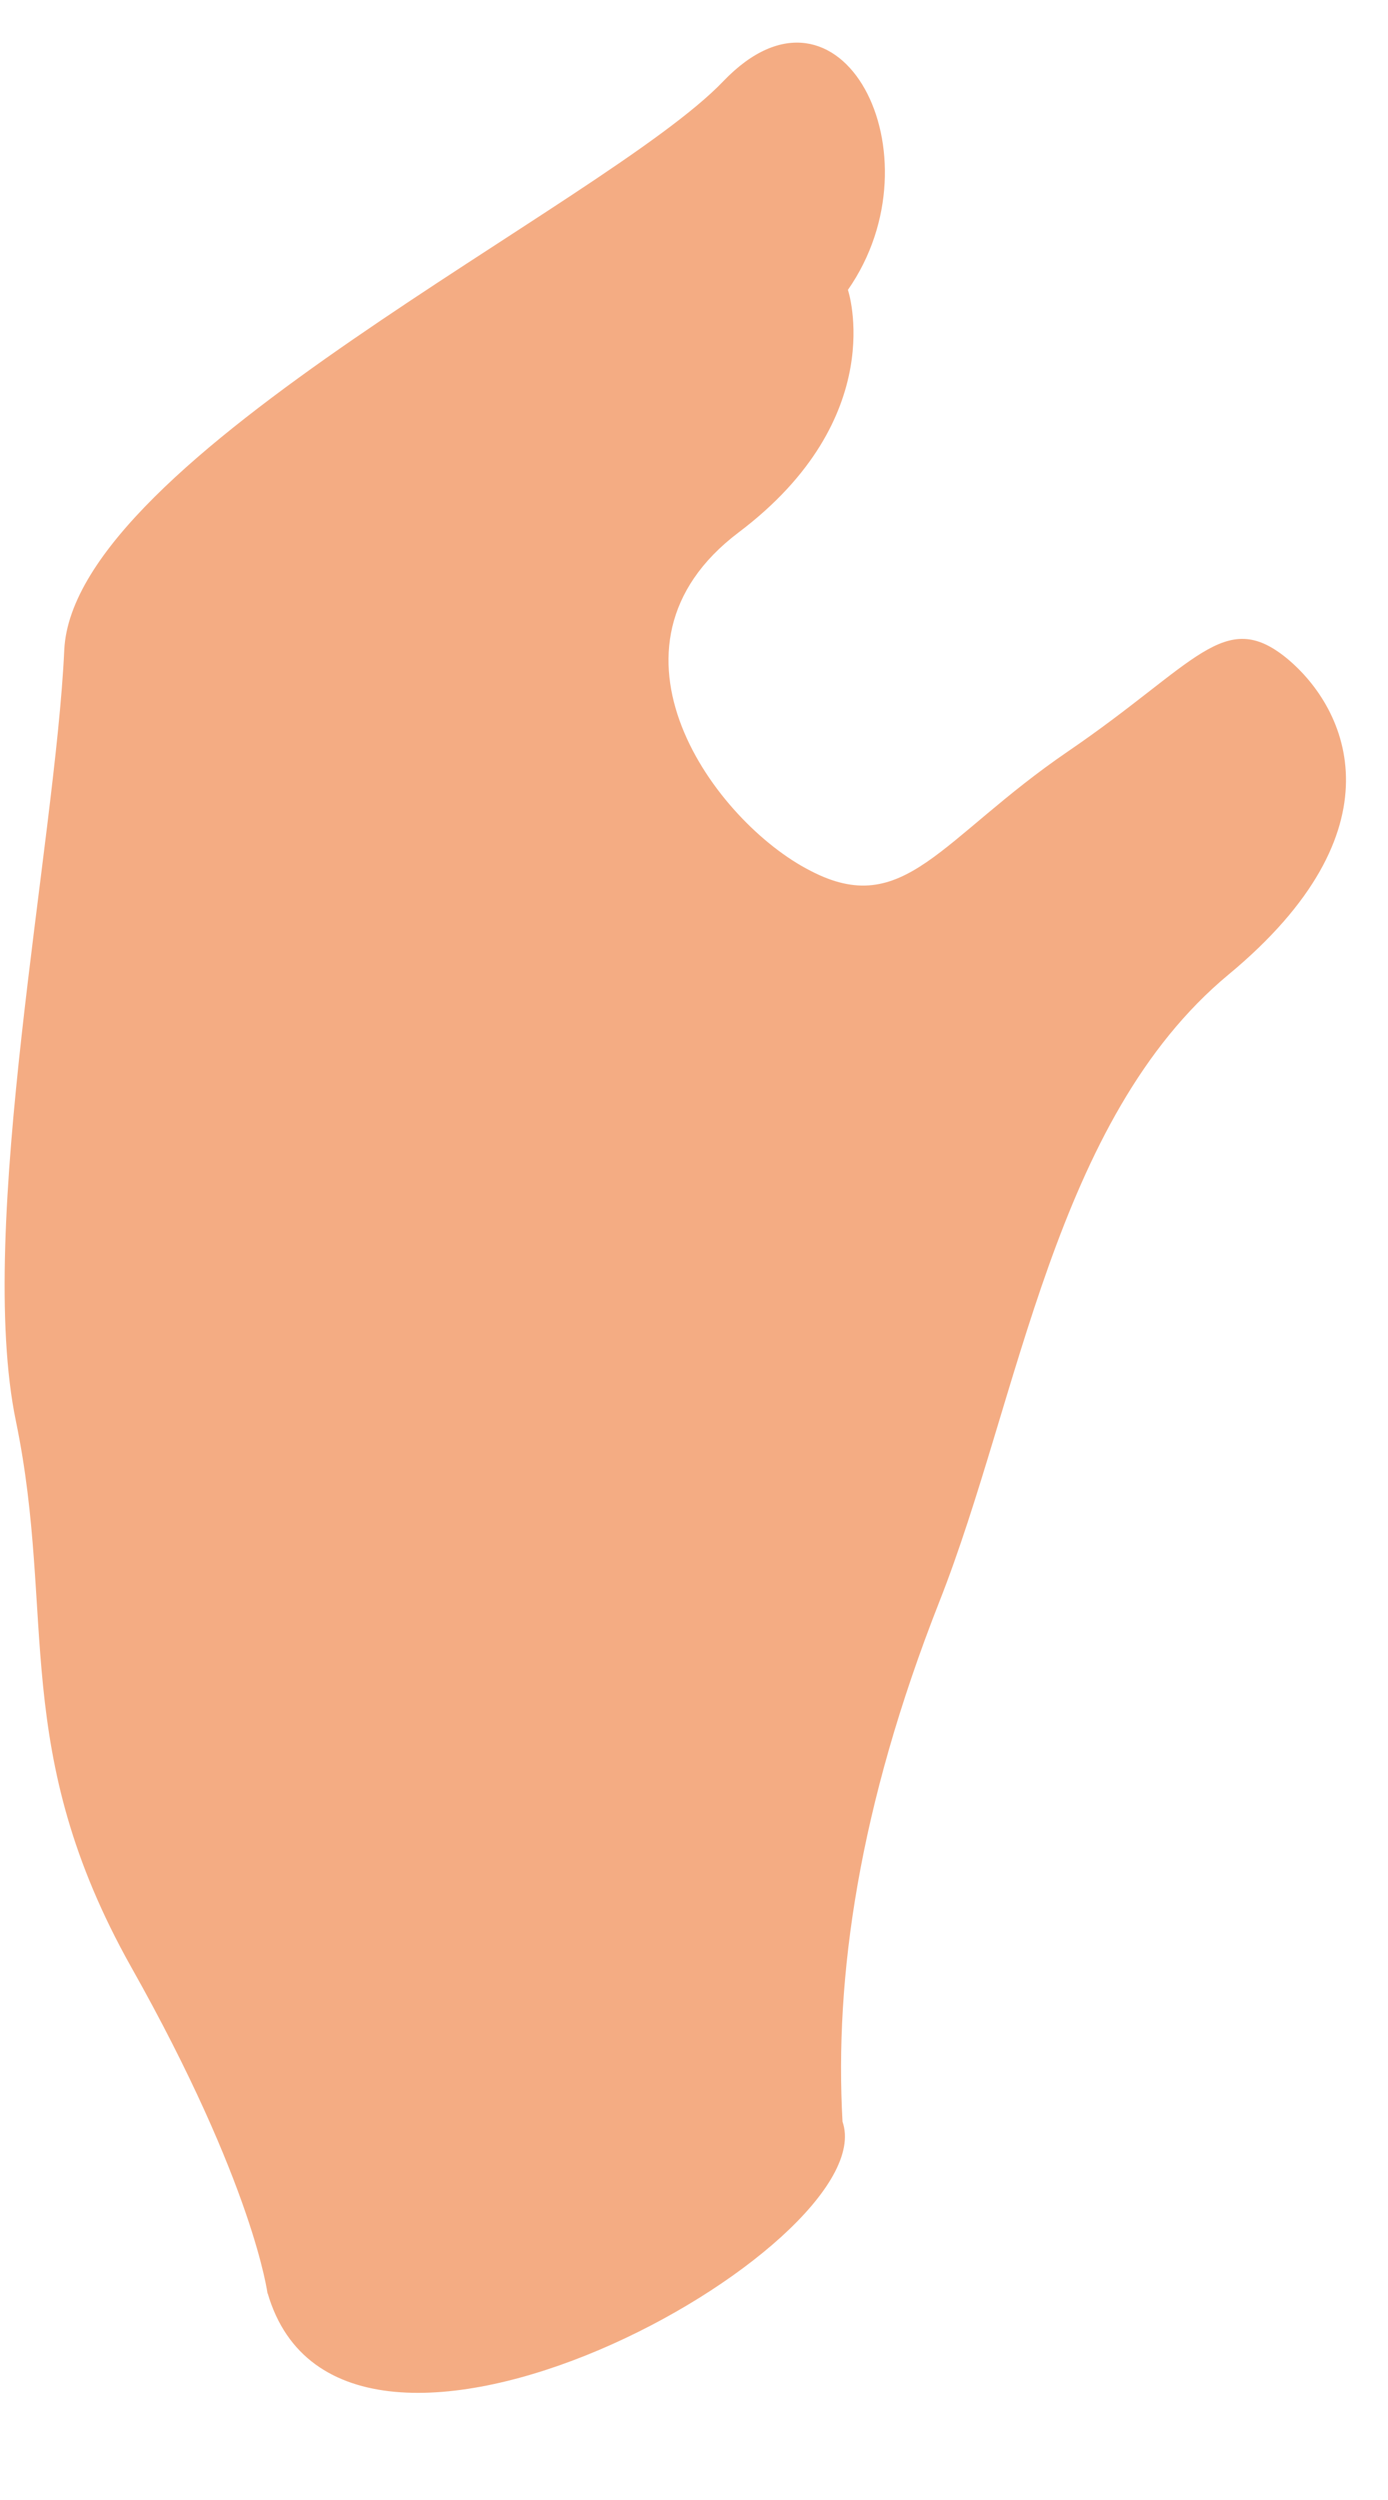 <svg width="10" height="18" viewBox="0 0 10 18" fill="none" xmlns="http://www.w3.org/2000/svg">
<path fill-rule="evenodd" clip-rule="evenodd" d="M1.928 16.517C1.928 16.517 1.831 15.735 0.947 14.166C0.069 12.604 0.405 11.639 0.115 10.234C-0.176 8.836 0.399 6.072 0.463 4.68C0.528 3.289 4.367 1.47 5.212 0.584C6.057 -0.296 6.786 1.116 6.109 2.087C6.109 2.087 6.418 3.006 5.322 3.833C4.225 4.661 5.154 5.921 5.838 6.269C6.515 6.623 6.773 6.039 7.696 5.409C8.619 4.779 8.819 4.372 9.27 4.739C9.716 5.107 10.103 5.98 8.851 7.017C7.593 8.061 7.348 10.063 6.767 11.534C6.186 13.011 6.012 14.232 6.07 15.276C6.38 16.169 2.463 18.355 1.928 16.51V16.517Z" fill="#F4AC83"/>
</svg>
